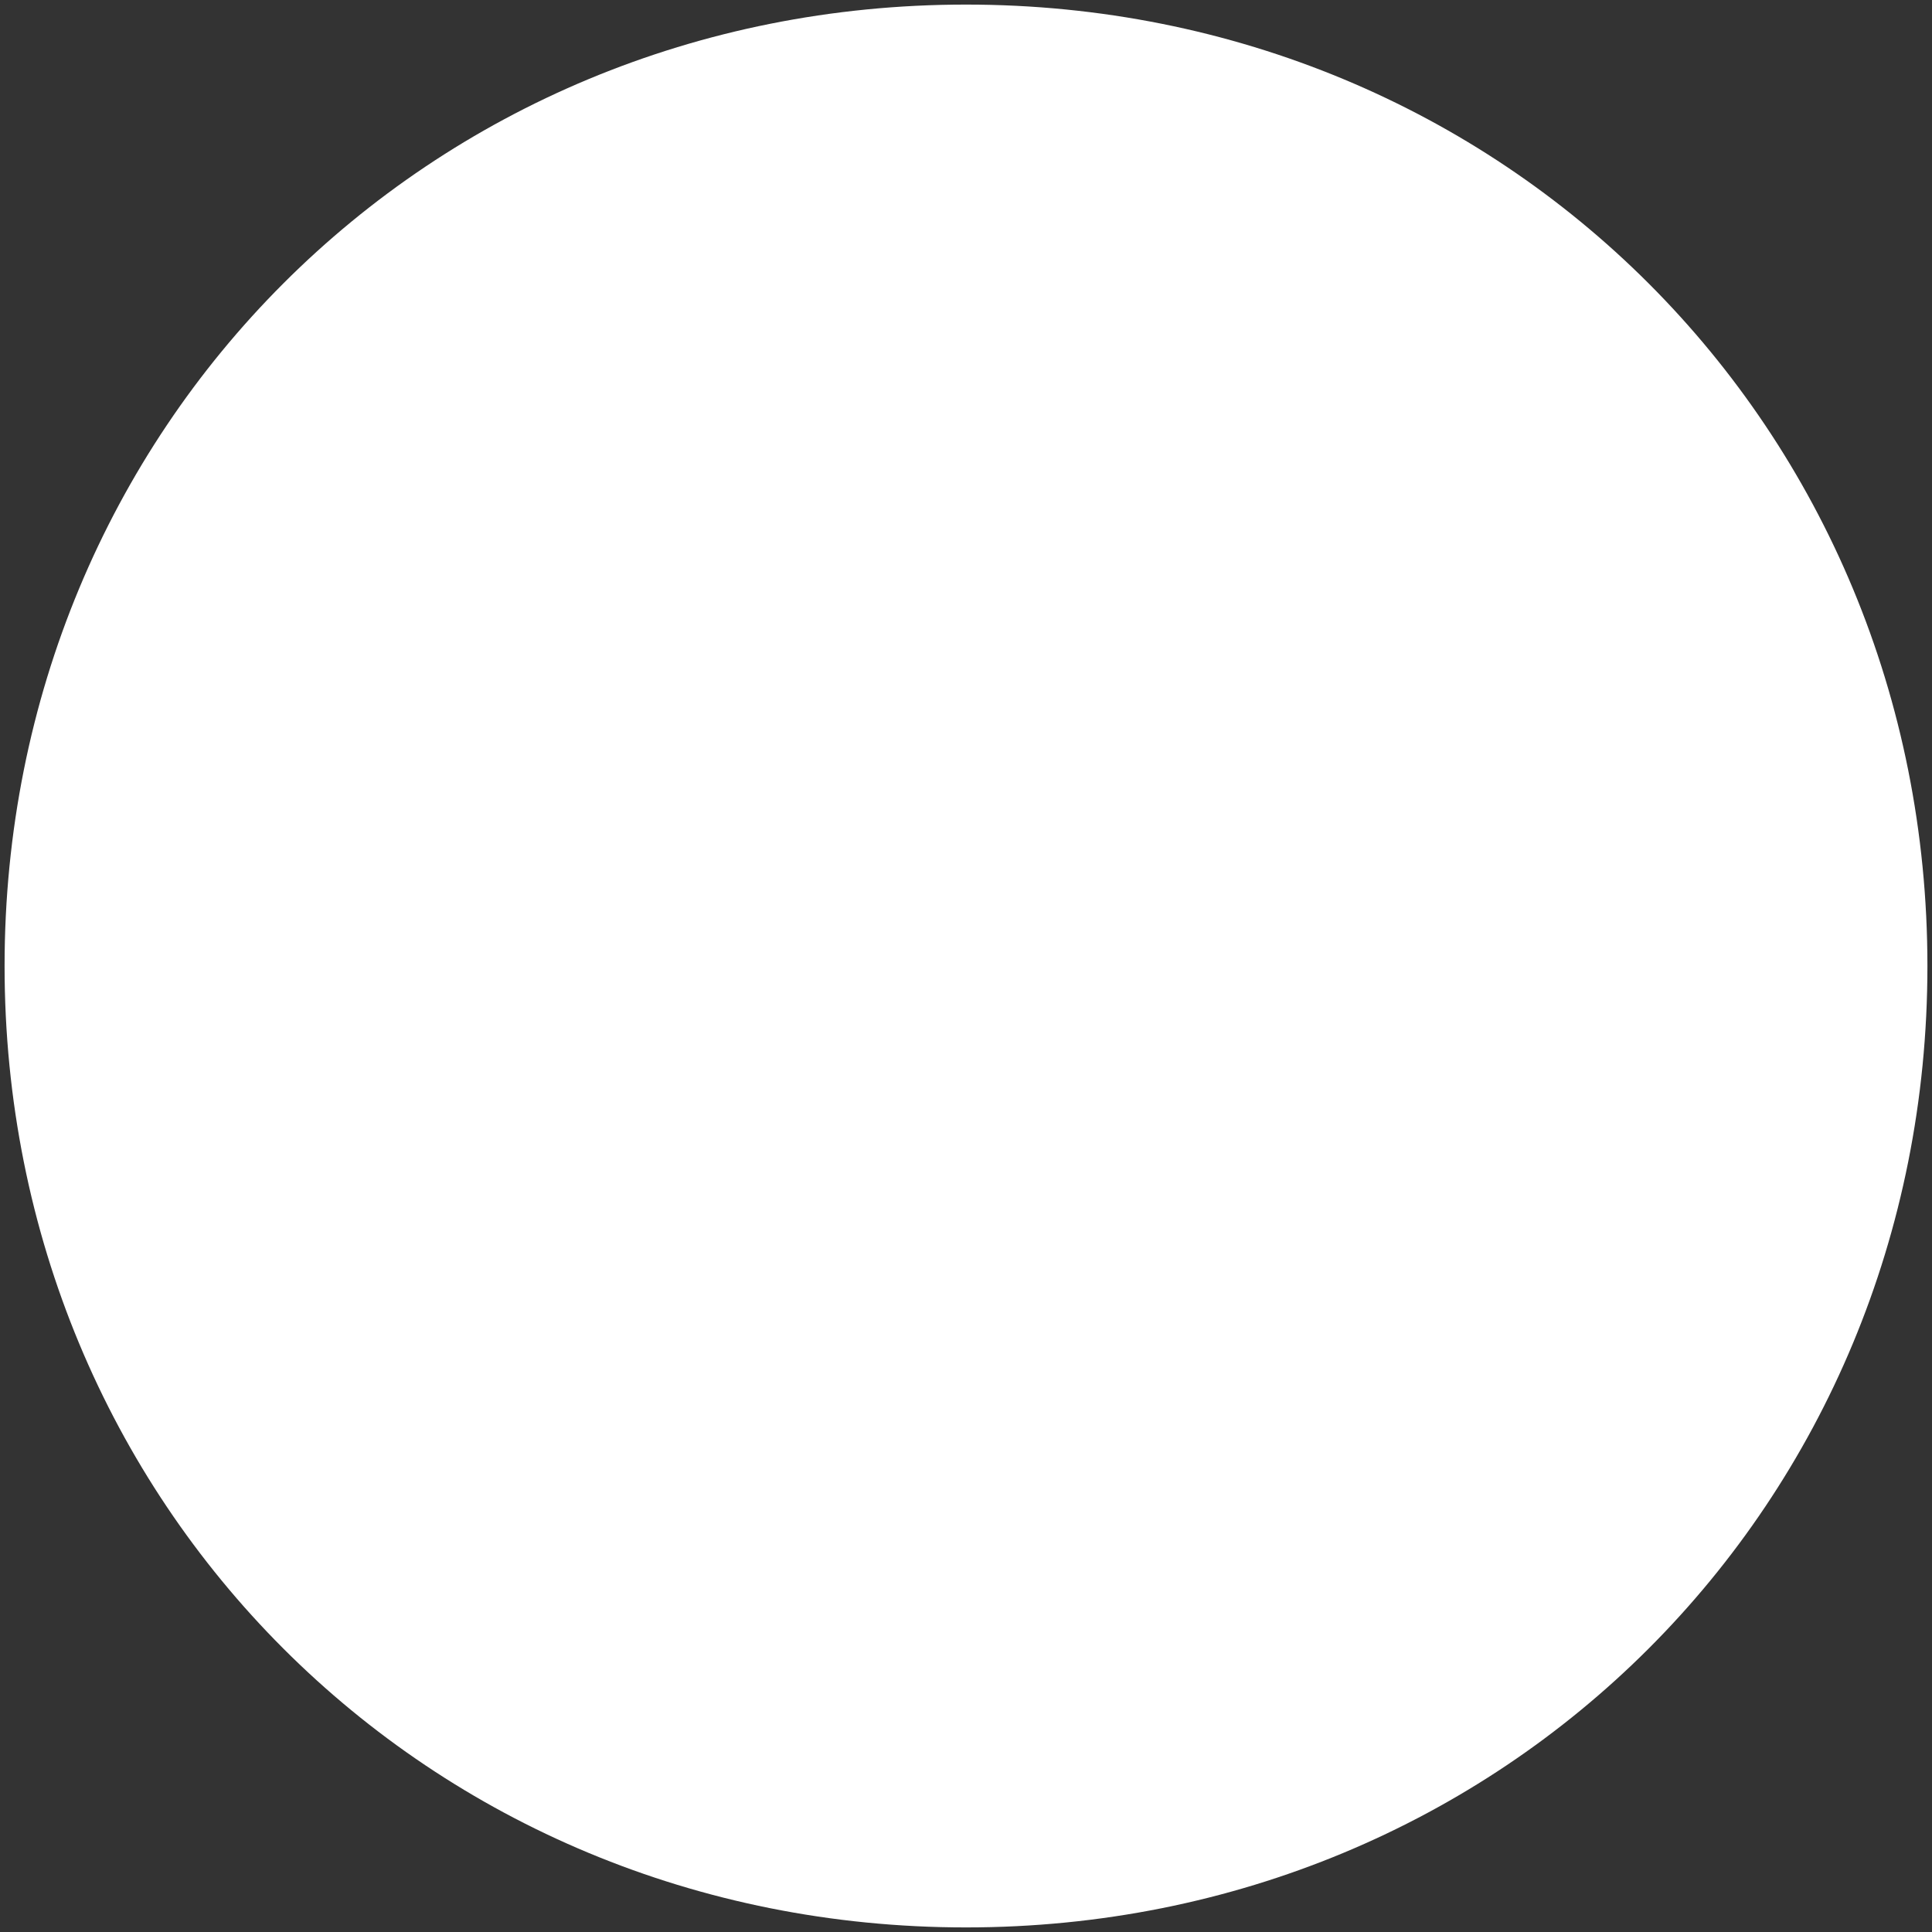 ﻿<?xml version="1.0" encoding="utf-8"?>
<svg version="1.1" xmlns:xlink="http://www.w3.org/1999/xlink" width="211px" height="211px" xmlns="http://www.w3.org/2000/svg">
  <rect width="100%" height="100%" fill="#333333" stroke="none"/>
  <g transform="matrix(1 0 0 1 -96 -281 )">
    <path d="M 201.5 281.5  C 260.3 281.5  306.5 327.7  306.5 386.5  C 306.5 445.3  260.3 491.5  201.5 491.5  C 142.7 491.5  96.5 445.3  96.5 386.5  C 96.5 327.7  142.7 281.5  201.5 281.5  Z " fill-rule="nonzero" fill="#ffffff" stroke="none" />
  </g>
</svg>